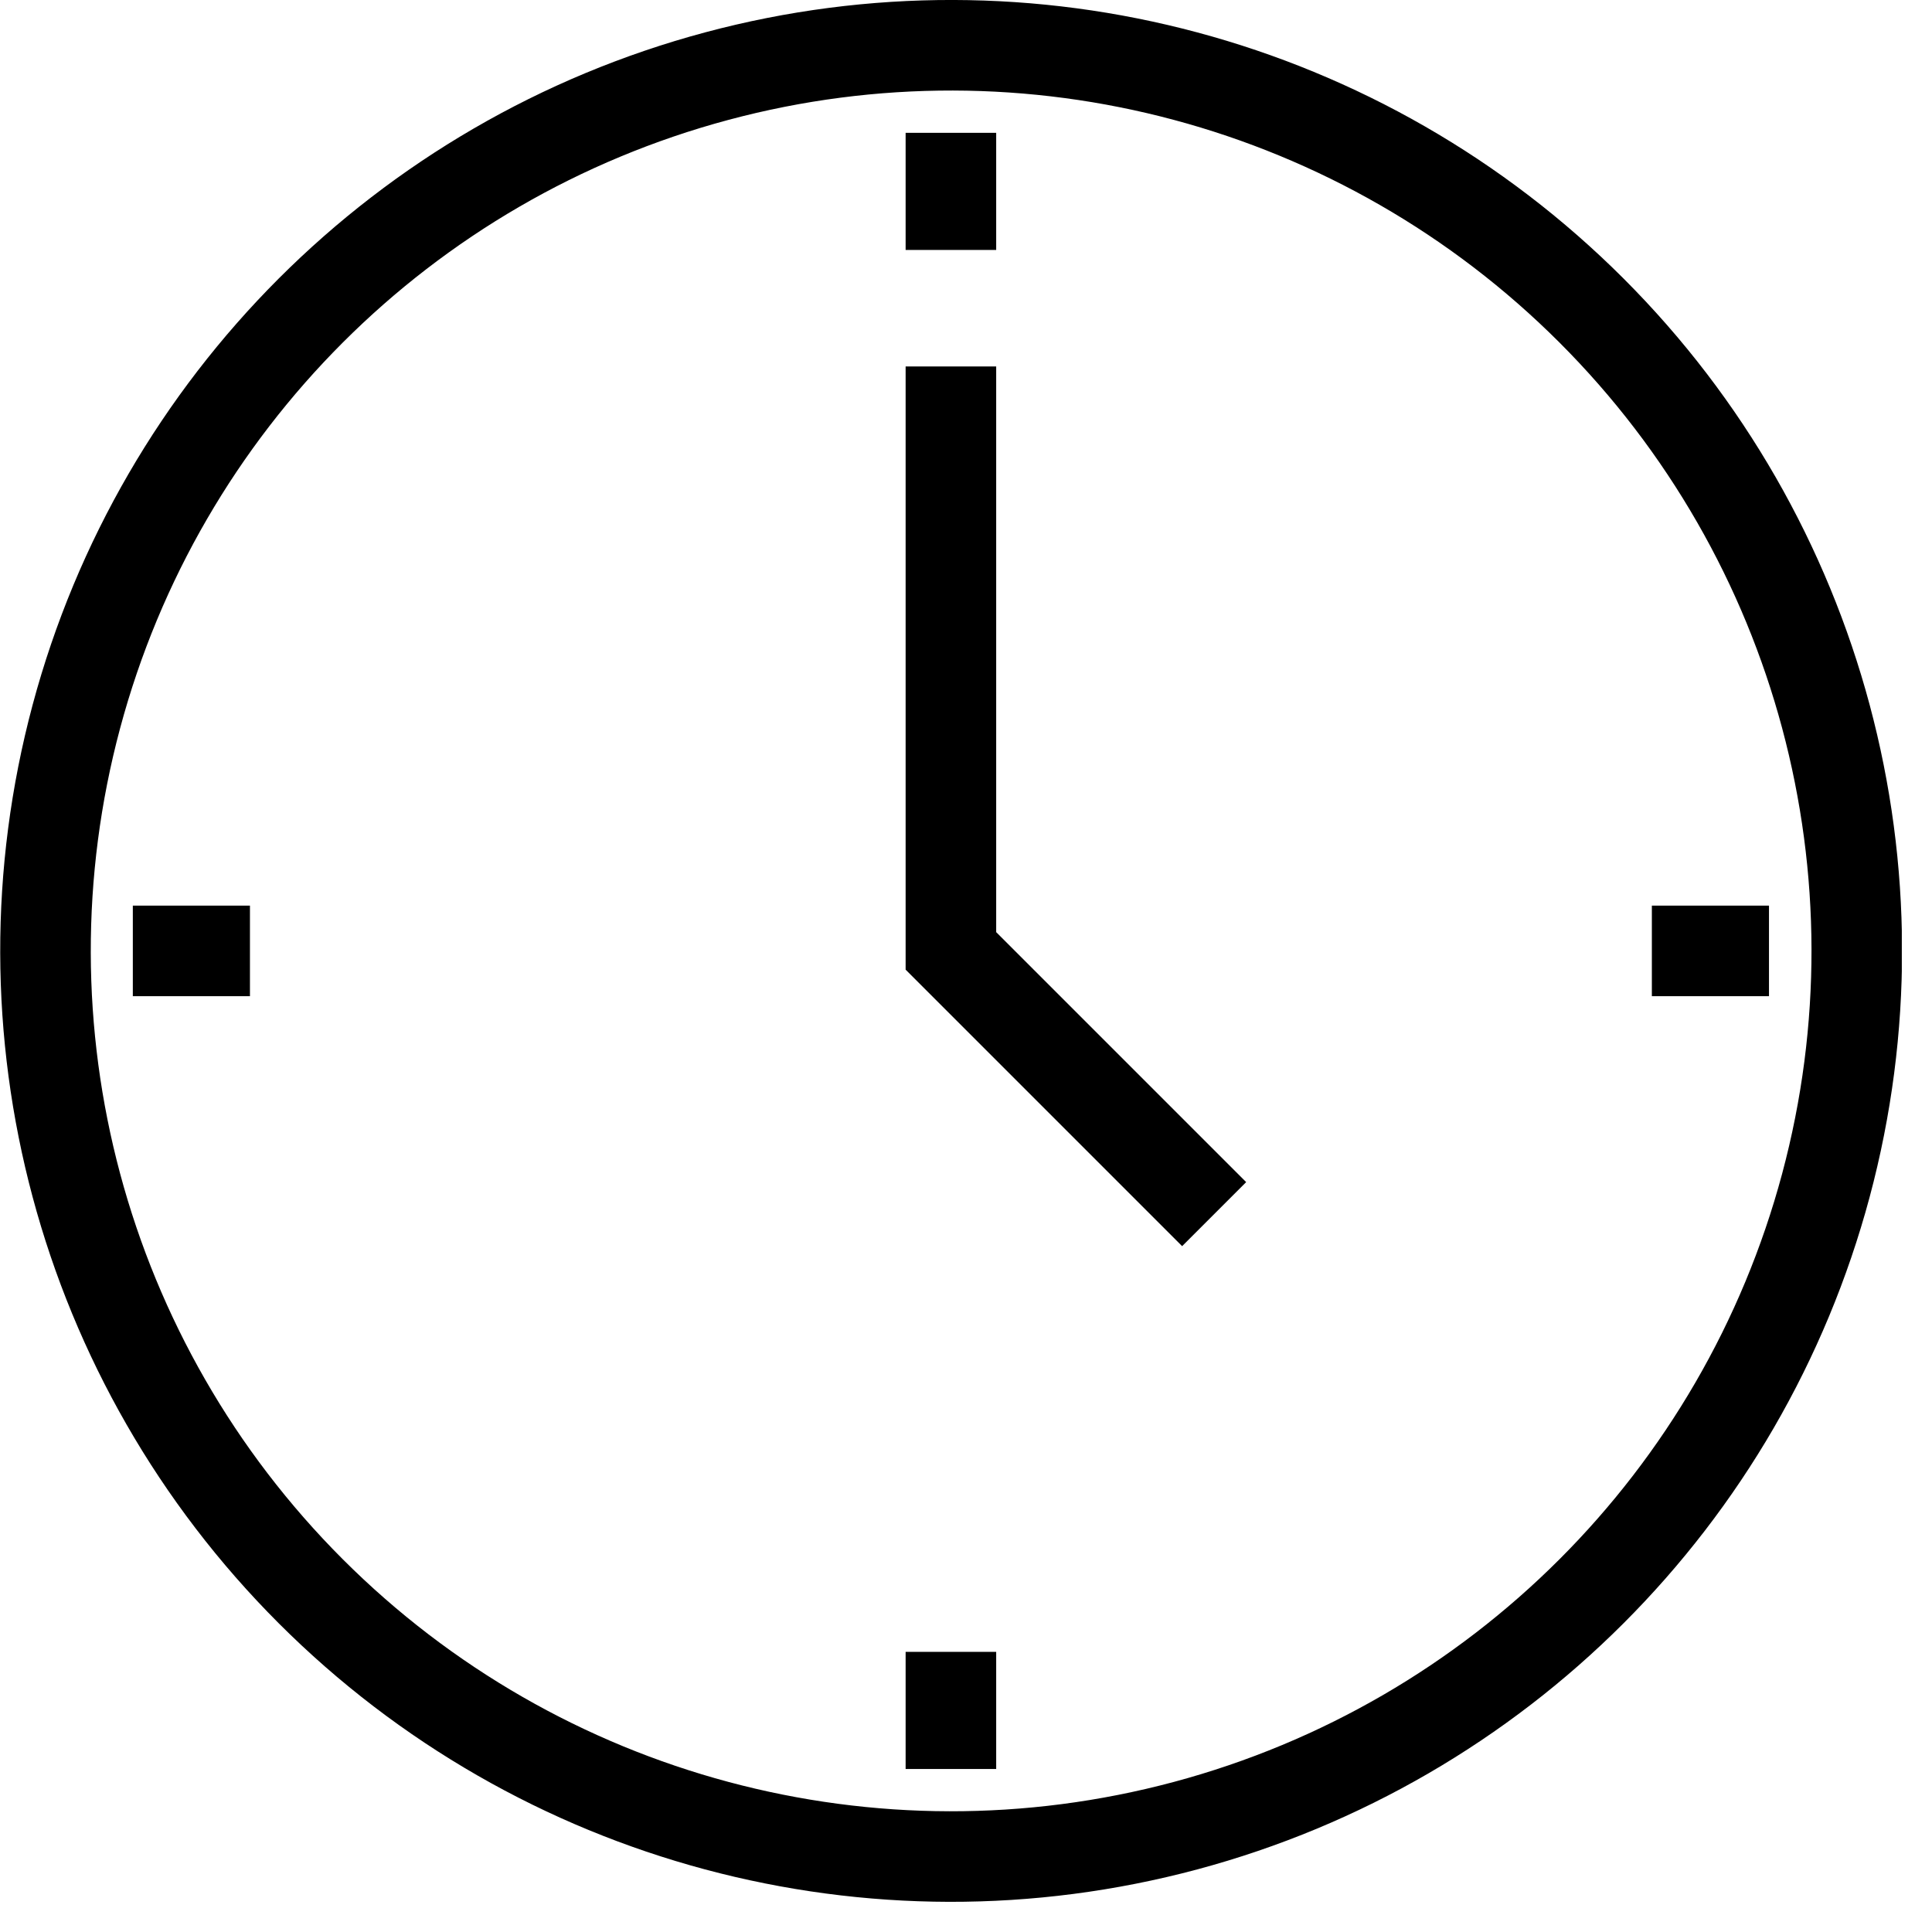 <svg id="Layer_1" data-name="Layer 1" xmlns="http://www.w3.org/2000/svg" xmlns:xlink="http://www.w3.org/1999/xlink" viewBox="0 0 32 32"><defs><style>.cls-1,.cls-3{fill:none;}.cls-2{clip-path:url(#clip-path);}.cls-3{stroke:#000;stroke-miterlimit:10;stroke-width:1.5px;}</style><clipPath id="clip-path" transform="translate(0 0)"><rect class="cls-1" width="31.5" height="31.5"/></clipPath></defs><title>order-relax</title><g class="cls-2"><circle class="cls-3" cx="15.75" cy="15.75" r="15" transform="translate(-6.52 15.75) rotate(-45)"/><polyline class="cls-3" points="15.75 6.07 15.75 15.75 20.11 20.11"/><line class="cls-3" x1="2.2" y1="15.75" x2="4.14" y2="15.75"/><line class="cls-3" x1="27.36" y1="15.75" x2="29.3" y2="15.75"/><line class="cls-3" x1="15.75" y1="29.3" x2="15.75" y2="27.36"/><line class="cls-3" x1="15.75" y1="4.14" x2="15.75" y2="2.2"/></g></svg>
